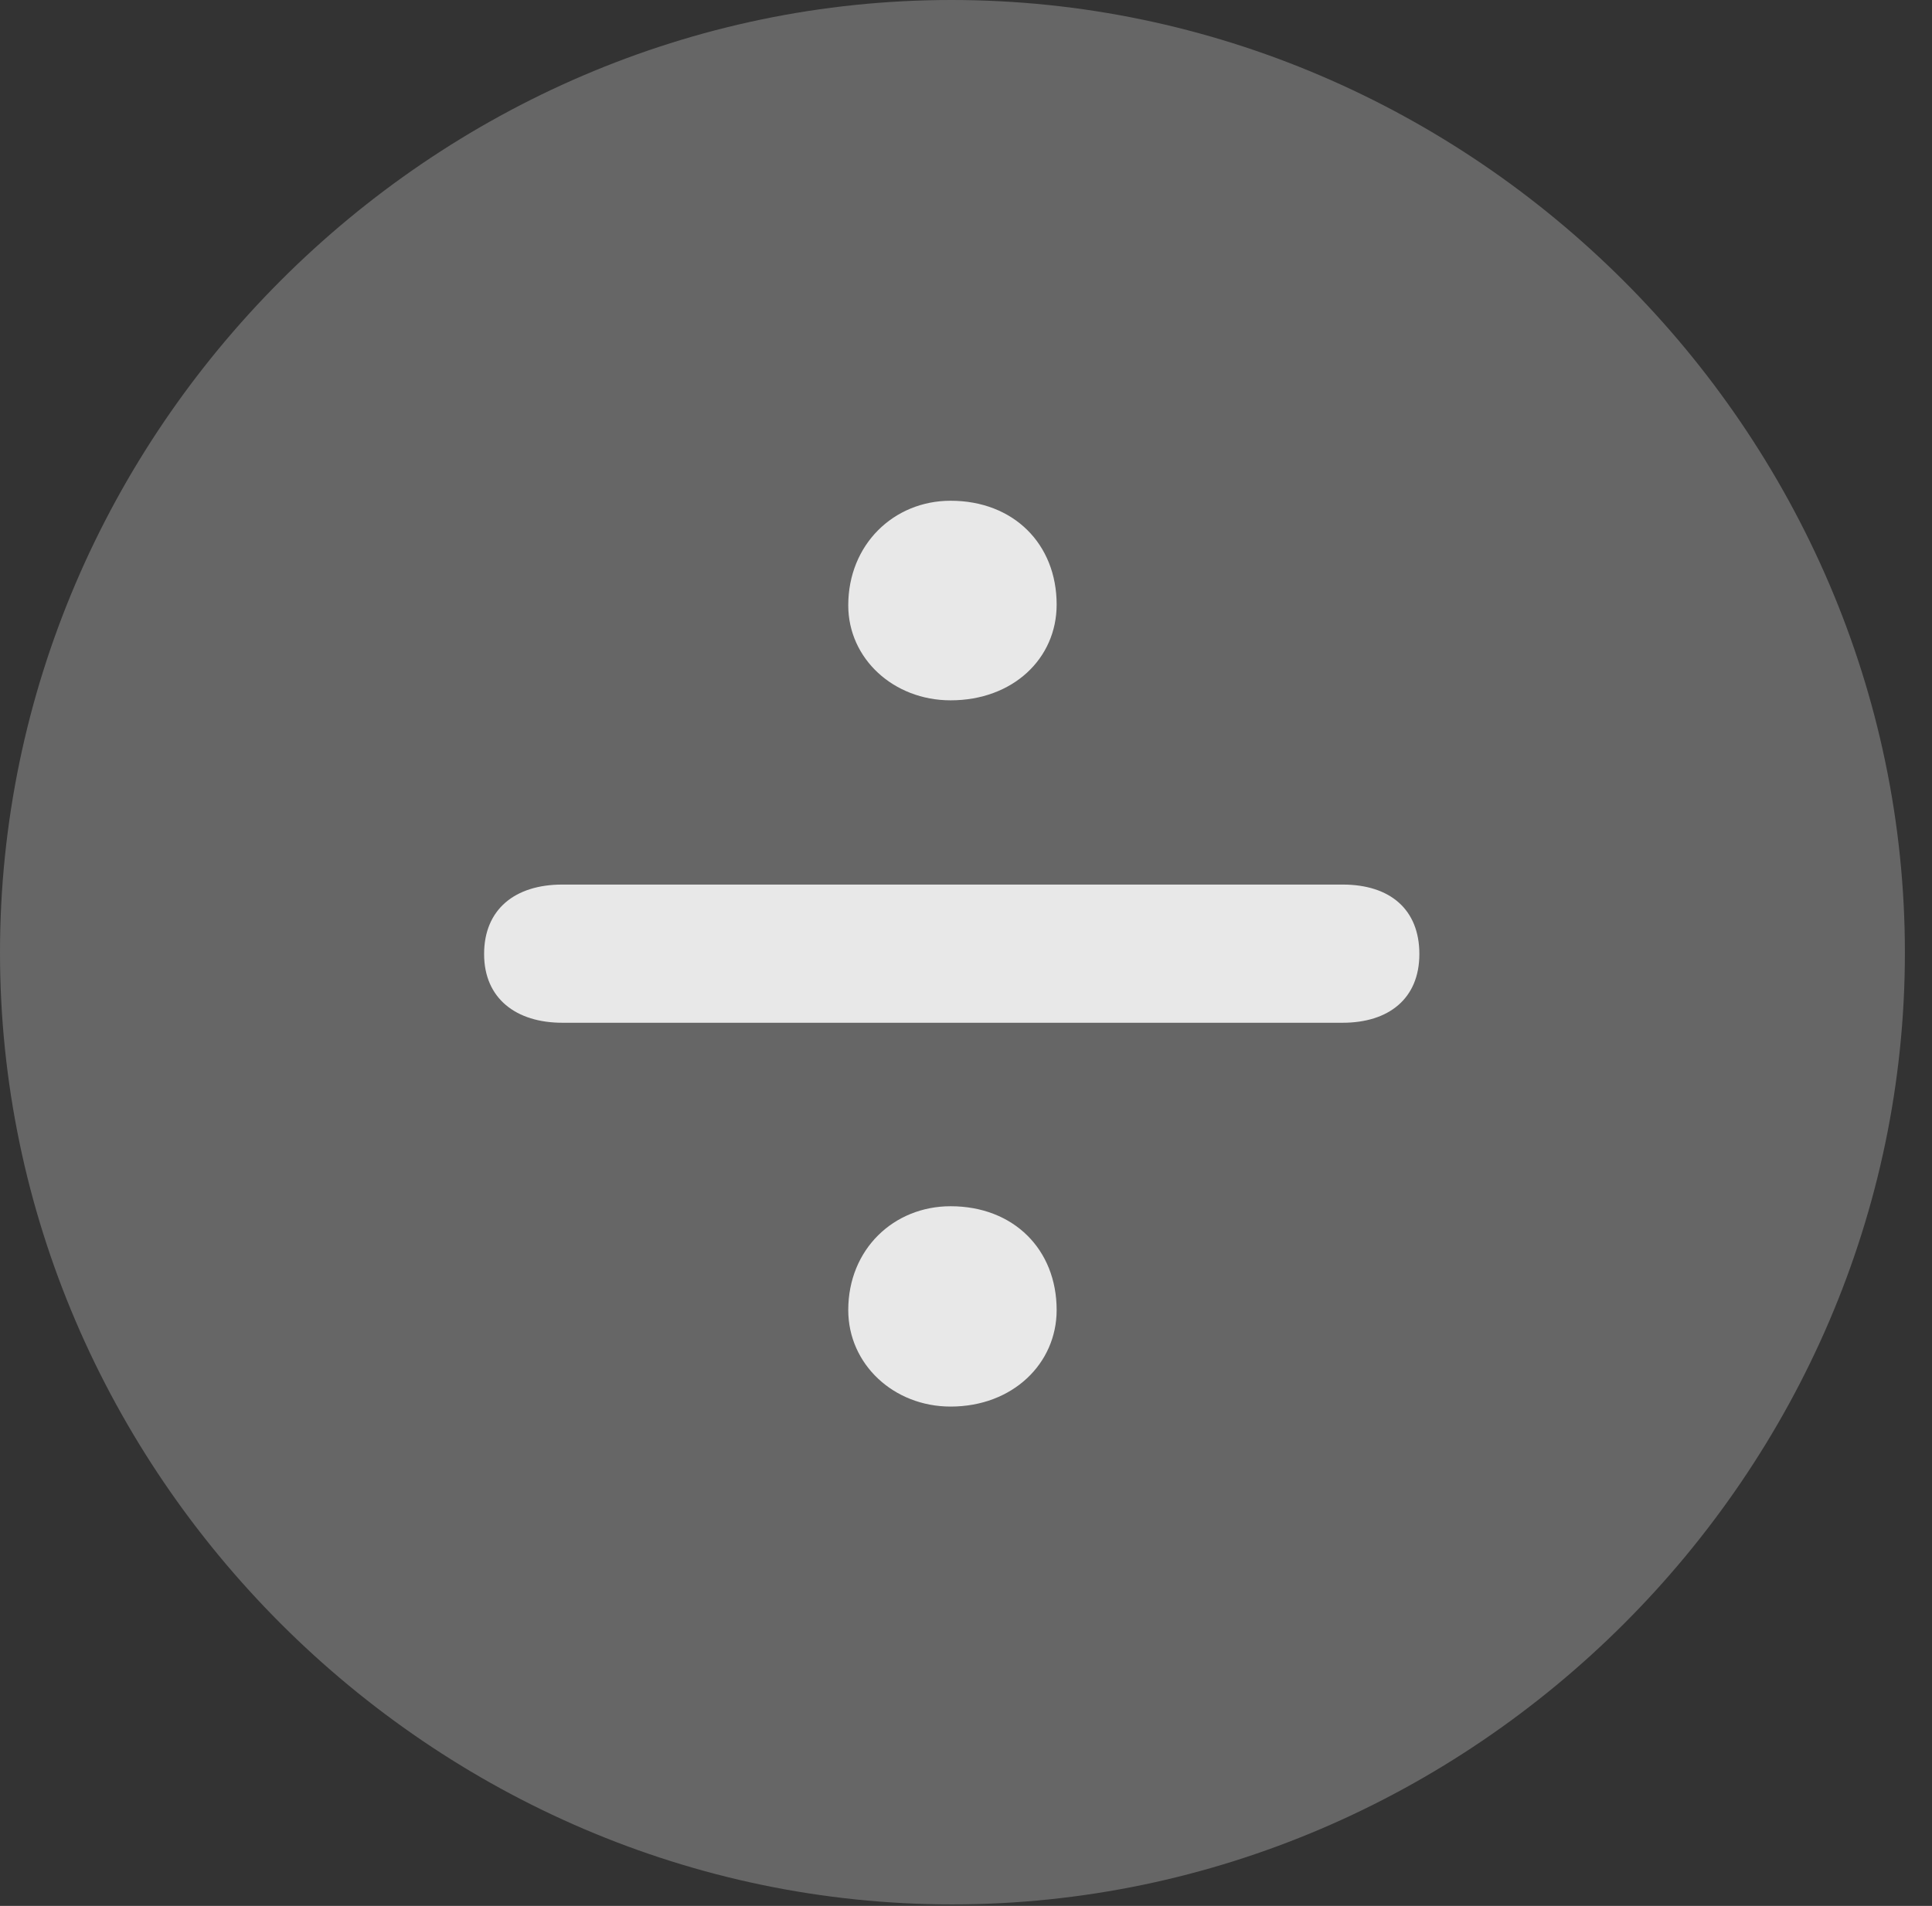 <?xml version="1.0" encoding="UTF-8"?>
<!--Generator: Apple Native CoreSVG 232.5-->
<!DOCTYPE svg
PUBLIC "-//W3C//DTD SVG 1.1//EN"
       "http://www.w3.org/Graphics/SVG/1.1/DTD/svg11.dtd">
<svg version="1.1" xmlns="http://www.w3.org/2000/svg" xmlns:xlink="http://www.w3.org/1999/xlink" width="25.801" height="25.459">
 <rect width="100%" height="100%" fill="#333333" stroke="none"/>
 <g>
  <rect height="25.459" opacity="0" width="25.801" x="0" y="0"/>
  <path d="M12.715 25.439C19.678 25.439 25.439 19.678 25.439 12.725C25.439 5.762 19.668 0 12.705 0C5.752 0 0 5.762 0 12.725C0 19.678 5.762 25.439 12.715 25.439Z" fill="#ffffff" fill-opacity="0.25"/>
  <path d="M12.695 9.355C11.934 9.355 11.328 8.799 11.328 8.086C11.328 7.275 11.934 6.689 12.695 6.689C13.535 6.689 14.111 7.266 14.111 8.076C14.111 8.799 13.525 9.355 12.695 9.355ZM7.51 13.662C6.895 13.662 6.465 13.34 6.465 12.744C6.465 12.148 6.875 11.816 7.51 11.816L17.93 11.816C18.564 11.816 18.955 12.148 18.955 12.744C18.955 13.34 18.545 13.662 17.93 13.662ZM12.695 18.789C11.934 18.789 11.328 18.223 11.328 17.5C11.328 16.689 11.934 16.113 12.695 16.113C13.535 16.113 14.111 16.689 14.111 17.5C14.111 18.213 13.525 18.789 12.695 18.789Z" fill="#ffffff" fill-opacity="0.85"/>
 </g>
</svg>

